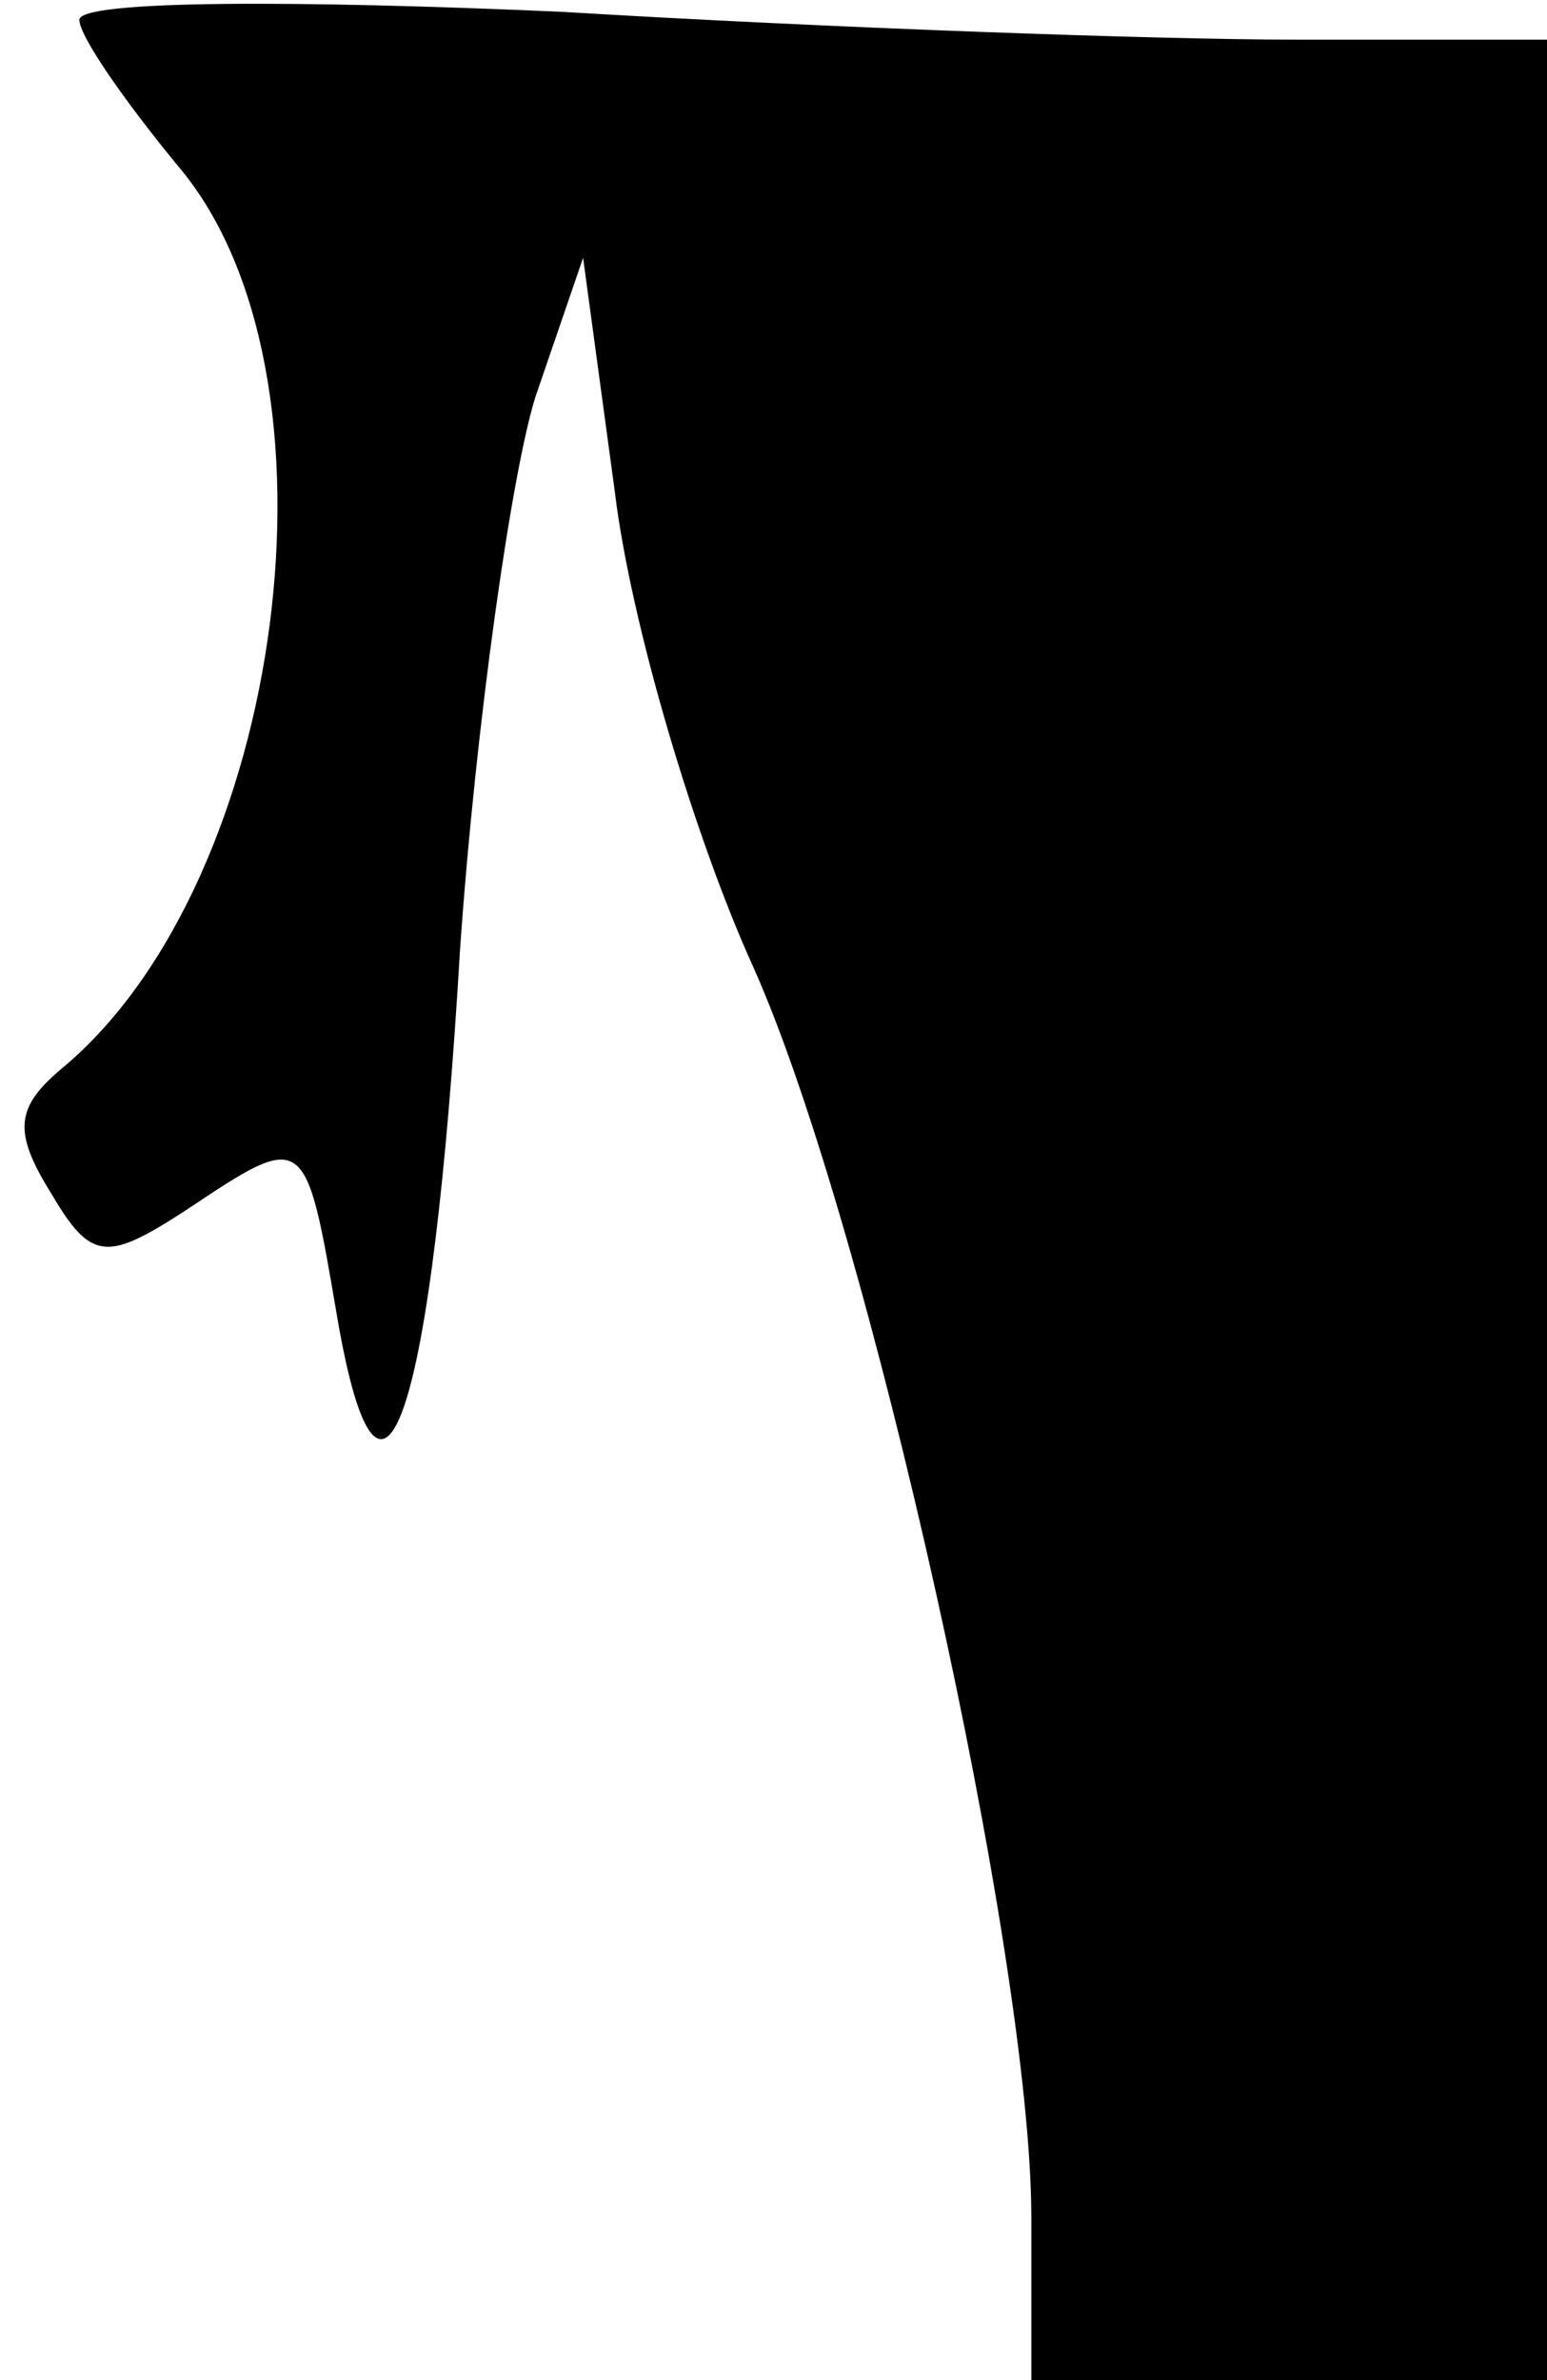 <?xml version="1.0" standalone="no"?>
<!DOCTYPE svg PUBLIC "-//W3C//DTD SVG 20010904//EN"
 "http://www.w3.org/TR/2001/REC-SVG-20010904/DTD/svg10.dtd">
<svg version="1.0" xmlns="http://www.w3.org/2000/svg"
 width="39pt" height="60pt" viewBox="0 0 39 60"
 preserveAspectRatio="xMidYMid meet">
<g transform="translate(0,60) scale(0.1,-0.1)"
fill="#000000" stroke="none">
<path fill="#000000" stroke="none" d="M20 595 c0 -4 11 -20 25 -37 44 -52 27
-180 -29 -227 -12 -10 -13 -16 -3 -32 10 -17 14 -17 34 -4 30 20 30 20 38 -27
11 -64 24 -26 31 93 4 57 13 120 19 139 l12 35 8 -59 c4 -33 20 -87 35 -120
29 -65 70 -249 70 -315 l0 -41 65 0 65 0 0 295 0 295 -63 0 c-35 0 -119 3
-185 7 -67 3 -122 3 -122 -2z"/>
</g>
</svg>
